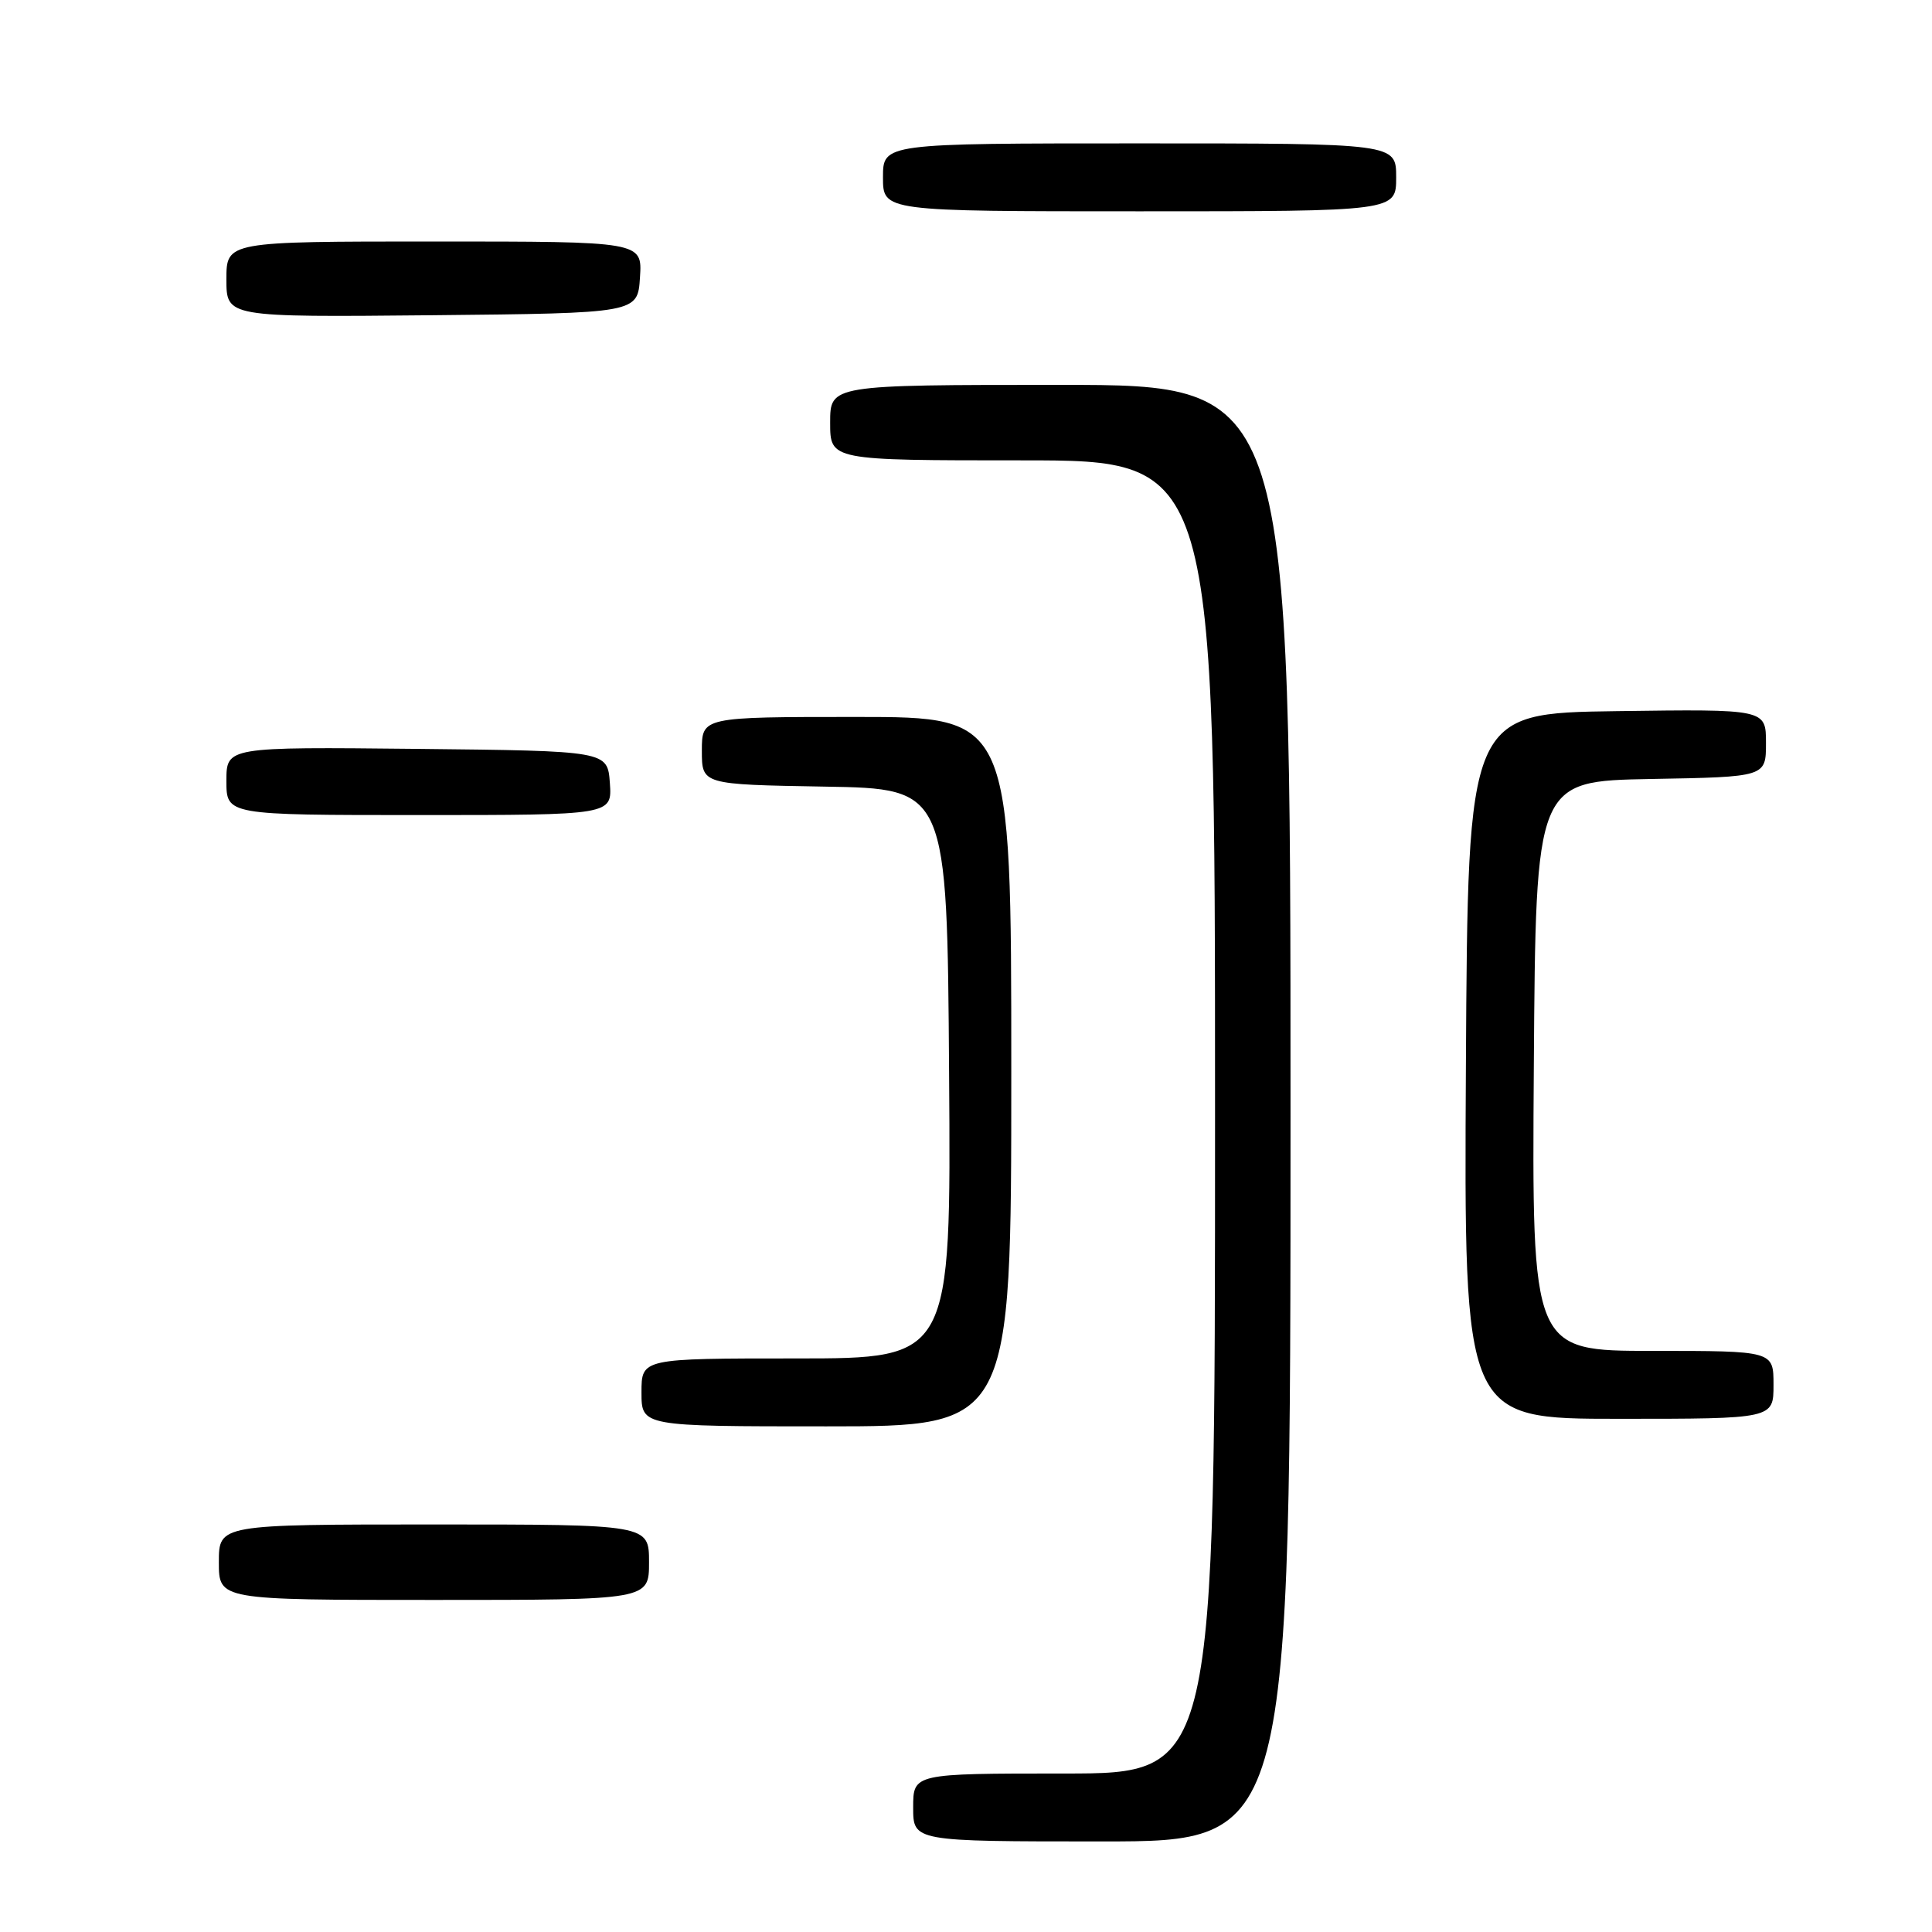 <?xml version="1.0" encoding="UTF-8" standalone="no"?>
<!DOCTYPE svg PUBLIC "-//W3C//DTD SVG 1.1//EN" "http://www.w3.org/Graphics/SVG/1.1/DTD/svg11.dtd" >
<svg xmlns="http://www.w3.org/2000/svg" xmlns:xlink="http://www.w3.org/1999/xlink" version="1.1" viewBox="0 0 256 256">
 <g >
 <path fill="currentColor"
d=" M 171.00 147.50 C 171.00 51.00 171.00 51.00 140.50 51.00 C 110.00 51.00 110.00 51.00 110.00 56.00 C 110.00 61.00 110.00 61.00 135.50 61.00 C 161.00 61.00 161.00 61.00 161.00 148.00 C 161.00 235.00 161.00 235.00 141.00 235.00 C 121.00 235.00 121.00 235.00 121.00 239.50 C 121.00 244.00 121.00 244.00 146.00 244.00 C 171.00 244.00 171.00 244.00 171.00 147.50 Z  M 86.00 207.00 C 86.00 202.00 86.00 202.00 57.50 202.00 C 29.00 202.00 29.00 202.00 29.00 207.00 C 29.00 212.00 29.00 212.00 57.50 212.00 C 86.00 212.00 86.00 212.00 86.00 207.00 Z  M 134.00 142.00 C 134.00 95.00 134.00 95.00 113.50 95.00 C 93.00 95.00 93.00 95.00 93.00 99.48 C 93.00 103.95 93.00 103.95 109.25 104.23 C 125.50 104.50 125.50 104.50 125.76 142.25 C 126.02 180.00 126.02 180.00 105.51 180.00 C 85.00 180.00 85.00 180.00 85.00 184.50 C 85.00 189.00 85.00 189.00 109.50 189.00 C 134.00 189.00 134.00 189.00 134.00 142.00 Z  M 235.00 183.50 C 235.00 179.00 235.00 179.00 218.99 179.00 C 202.98 179.00 202.98 179.00 203.24 141.25 C 203.50 103.50 203.50 103.50 218.75 103.22 C 234.00 102.95 234.00 102.95 234.00 98.45 C 234.00 93.96 234.00 93.96 214.25 94.23 C 194.50 94.50 194.50 94.50 194.24 141.25 C 193.98 188.00 193.98 188.00 214.49 188.00 C 235.00 188.00 235.00 188.00 235.00 183.50 Z  M 80.81 103.75 C 80.50 99.50 80.50 99.50 55.25 99.23 C 30.00 98.97 30.00 98.97 30.00 103.48 C 30.00 108.00 30.00 108.00 55.56 108.00 C 81.11 108.00 81.11 108.00 80.81 103.75 Z  M 84.80 36.75 C 85.11 32.00 85.11 32.00 57.55 32.00 C 30.00 32.00 30.00 32.00 30.00 37.02 C 30.00 42.03 30.00 42.03 57.25 41.77 C 84.50 41.50 84.50 41.50 84.80 36.75 Z  M 185.00 23.50 C 185.00 19.00 185.00 19.00 151.00 19.00 C 117.00 19.00 117.00 19.00 117.00 23.50 C 117.00 28.00 117.00 28.00 151.00 28.00 C 185.00 28.00 185.00 28.00 185.00 23.50 Z "/>
</g>
</svg>